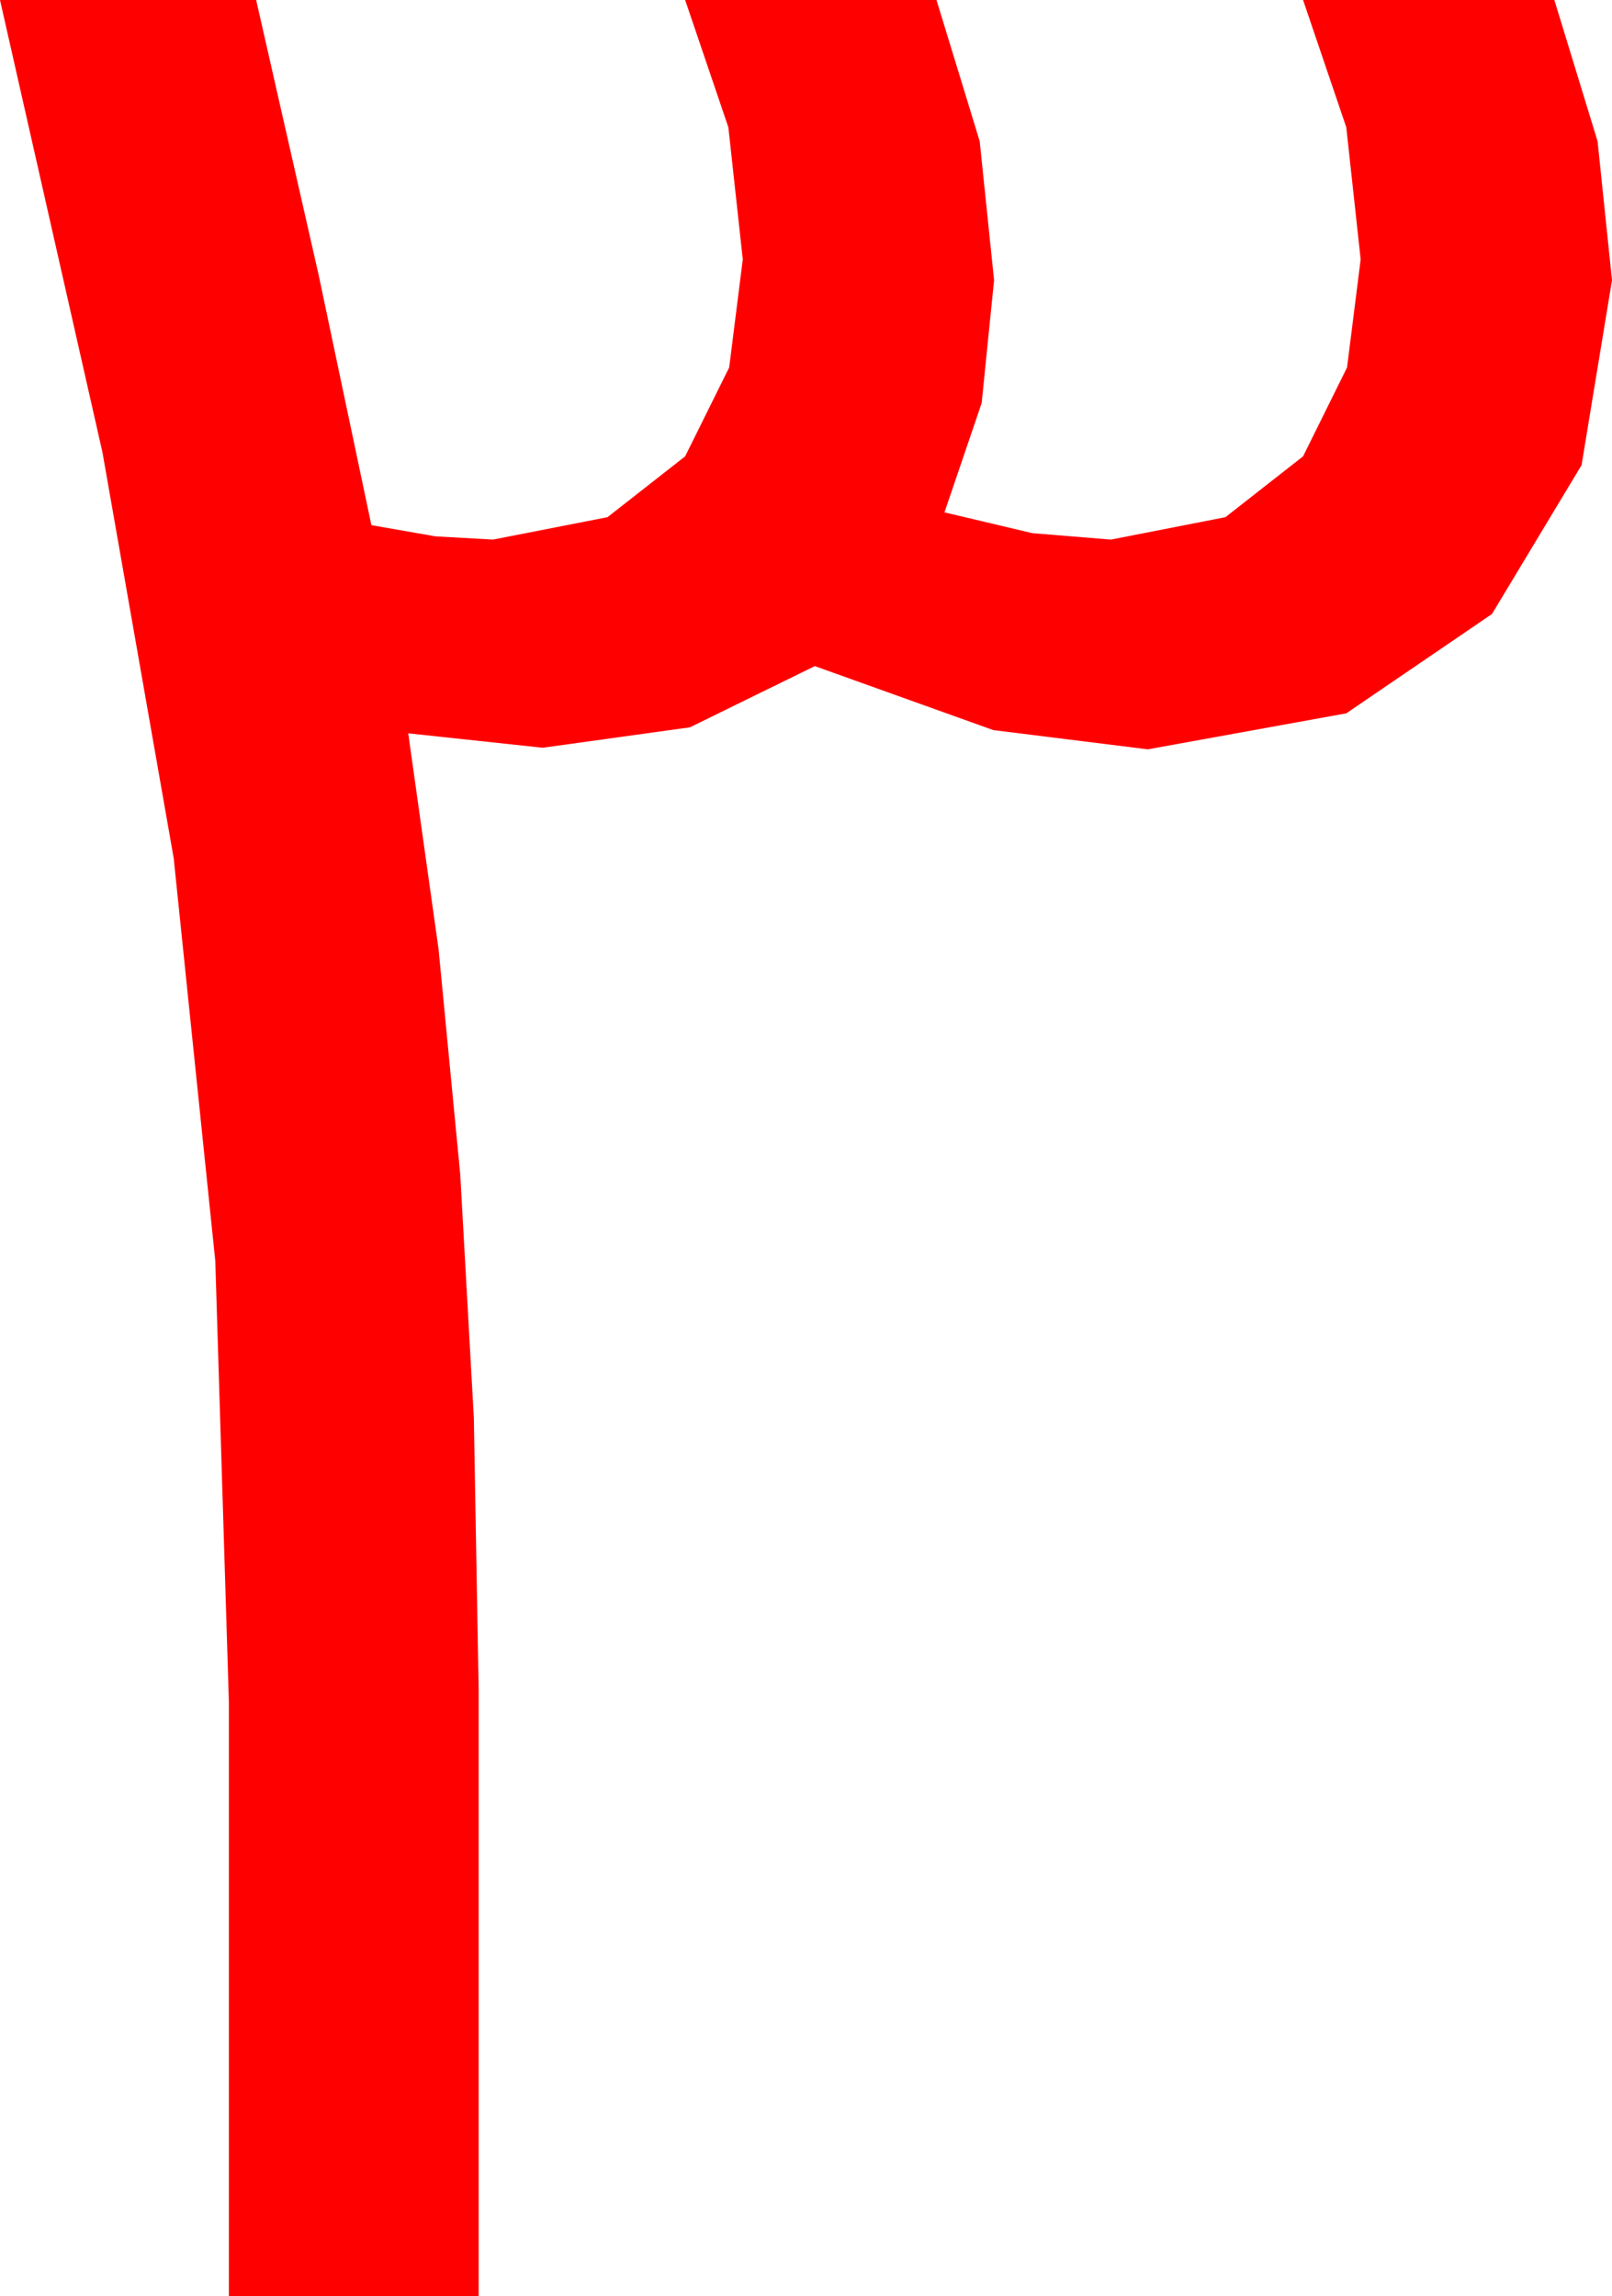 <?xml version="1.0" encoding="utf-8"?>
<!DOCTYPE svg PUBLIC "-//W3C//DTD SVG 1.1//EN" "http://www.w3.org/Graphics/SVG/1.1/DTD/svg11.dtd">
<svg width="29.502" height="42.012" xmlns="http://www.w3.org/2000/svg" xmlns:xlink="http://www.w3.org/1999/xlink" xmlns:xml="http://www.w3.org/XML/1998/namespace" version="1.1">
  <g>
    <g>
      <path style="fill:#FF0000;fill-opacity:1" d="M0,0L4.688,0 5.83,5.024 6.797,9.609 7.969,9.814 9.023,9.873 11.118,9.463 12.539,8.35 13.345,6.724 13.594,4.746 13.33,2.329 12.539,0 17.139,0 17.93,2.585 18.193,5.127 17.966,7.375 17.285,9.375 18.896,9.756 20.332,9.873 22.427,9.463 23.848,8.35 24.653,6.724 24.902,4.746 24.639,2.329 23.848,0 28.447,0 29.238,2.585 29.502,5.127 28.945,8.511 27.305,11.235 24.639,13.052 21.006,13.711 18.179,13.359 14.912,12.188 12.627,13.308 9.932,13.682 7.471,13.418 8.027,17.373 8.423,21.489 8.672,25.942 8.76,30.908 8.76,42.012 4.189,42.012 4.189,31.143 3.94,23.071 3.179,15.703 1.875,8.276 0,0z" />
    </g>
  </g>
</svg>